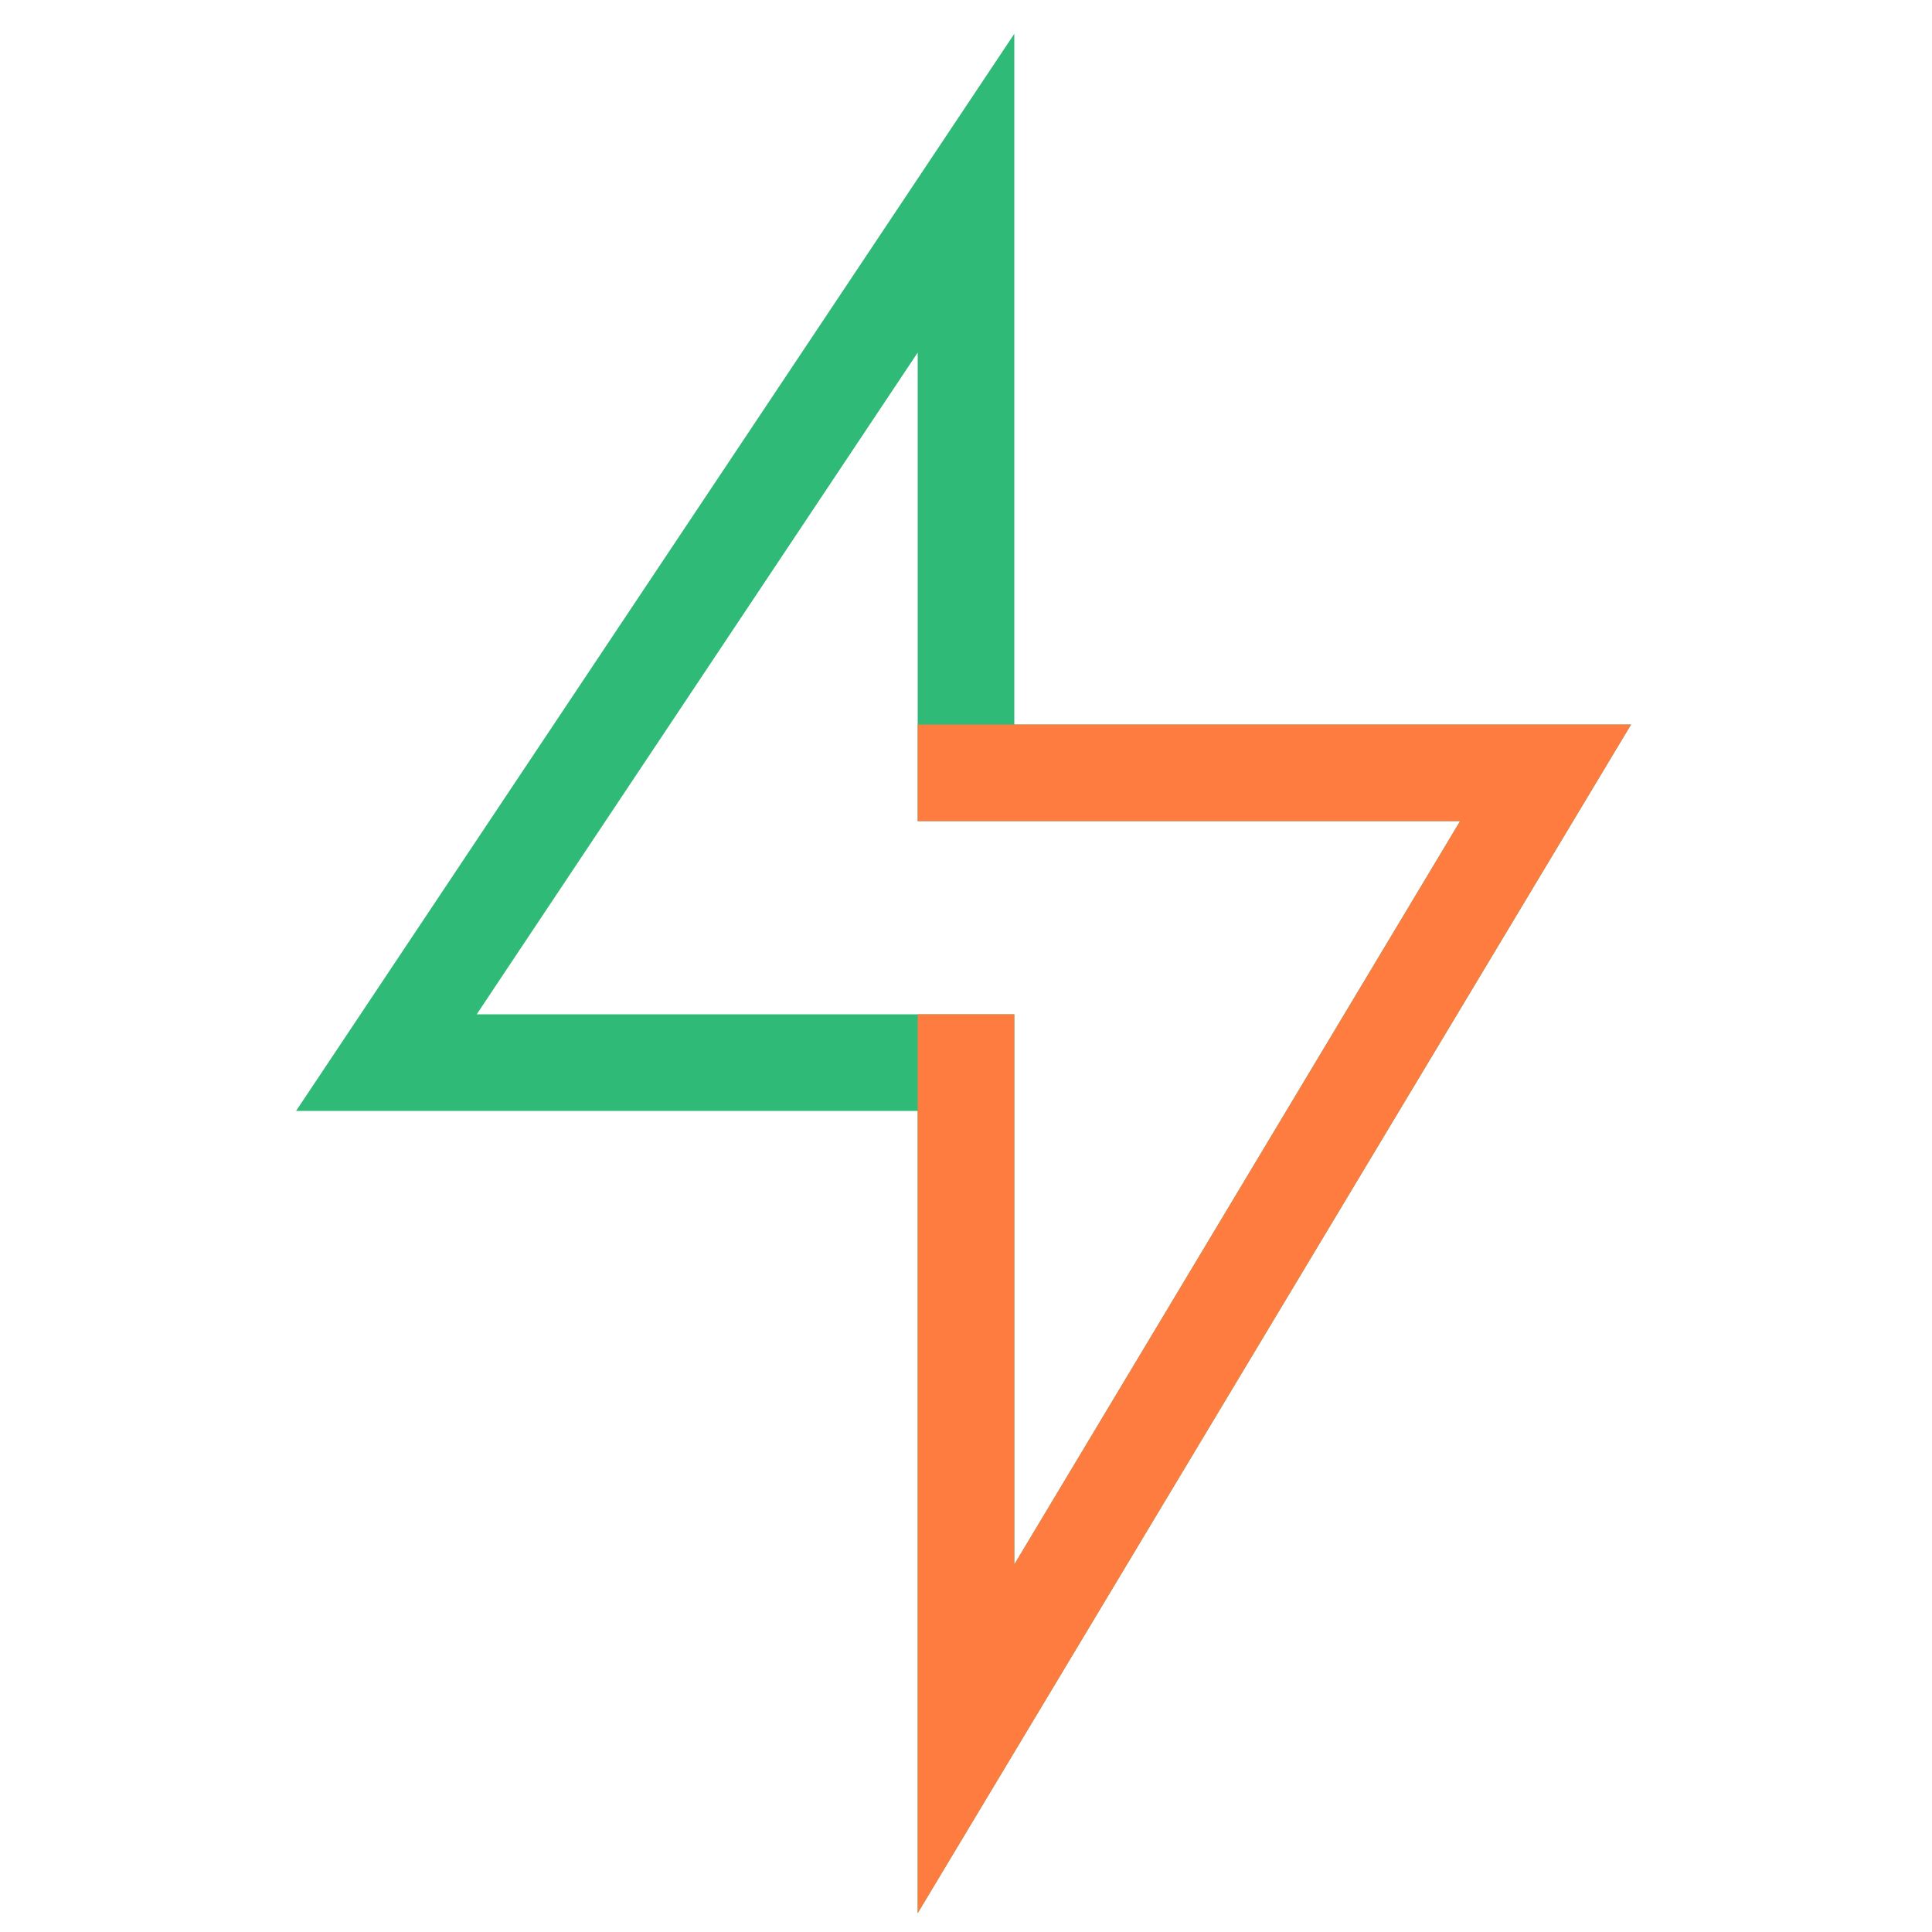 <svg xmlns="http://www.w3.org/2000/svg" viewBox="0 0 40 40"><path d="M19 39.61V23H6.13L21 .7V15h12.77zM9.87 21H21v11.39L30.23 17H19V7.3z" style="fill:#30ba78;stroke-width:0"/><path d="M19 17h11.23L21 32.39V21h-2v18.61L33.77 15H19" style="stroke-width:0;fill:#fe7c3f"/></svg>